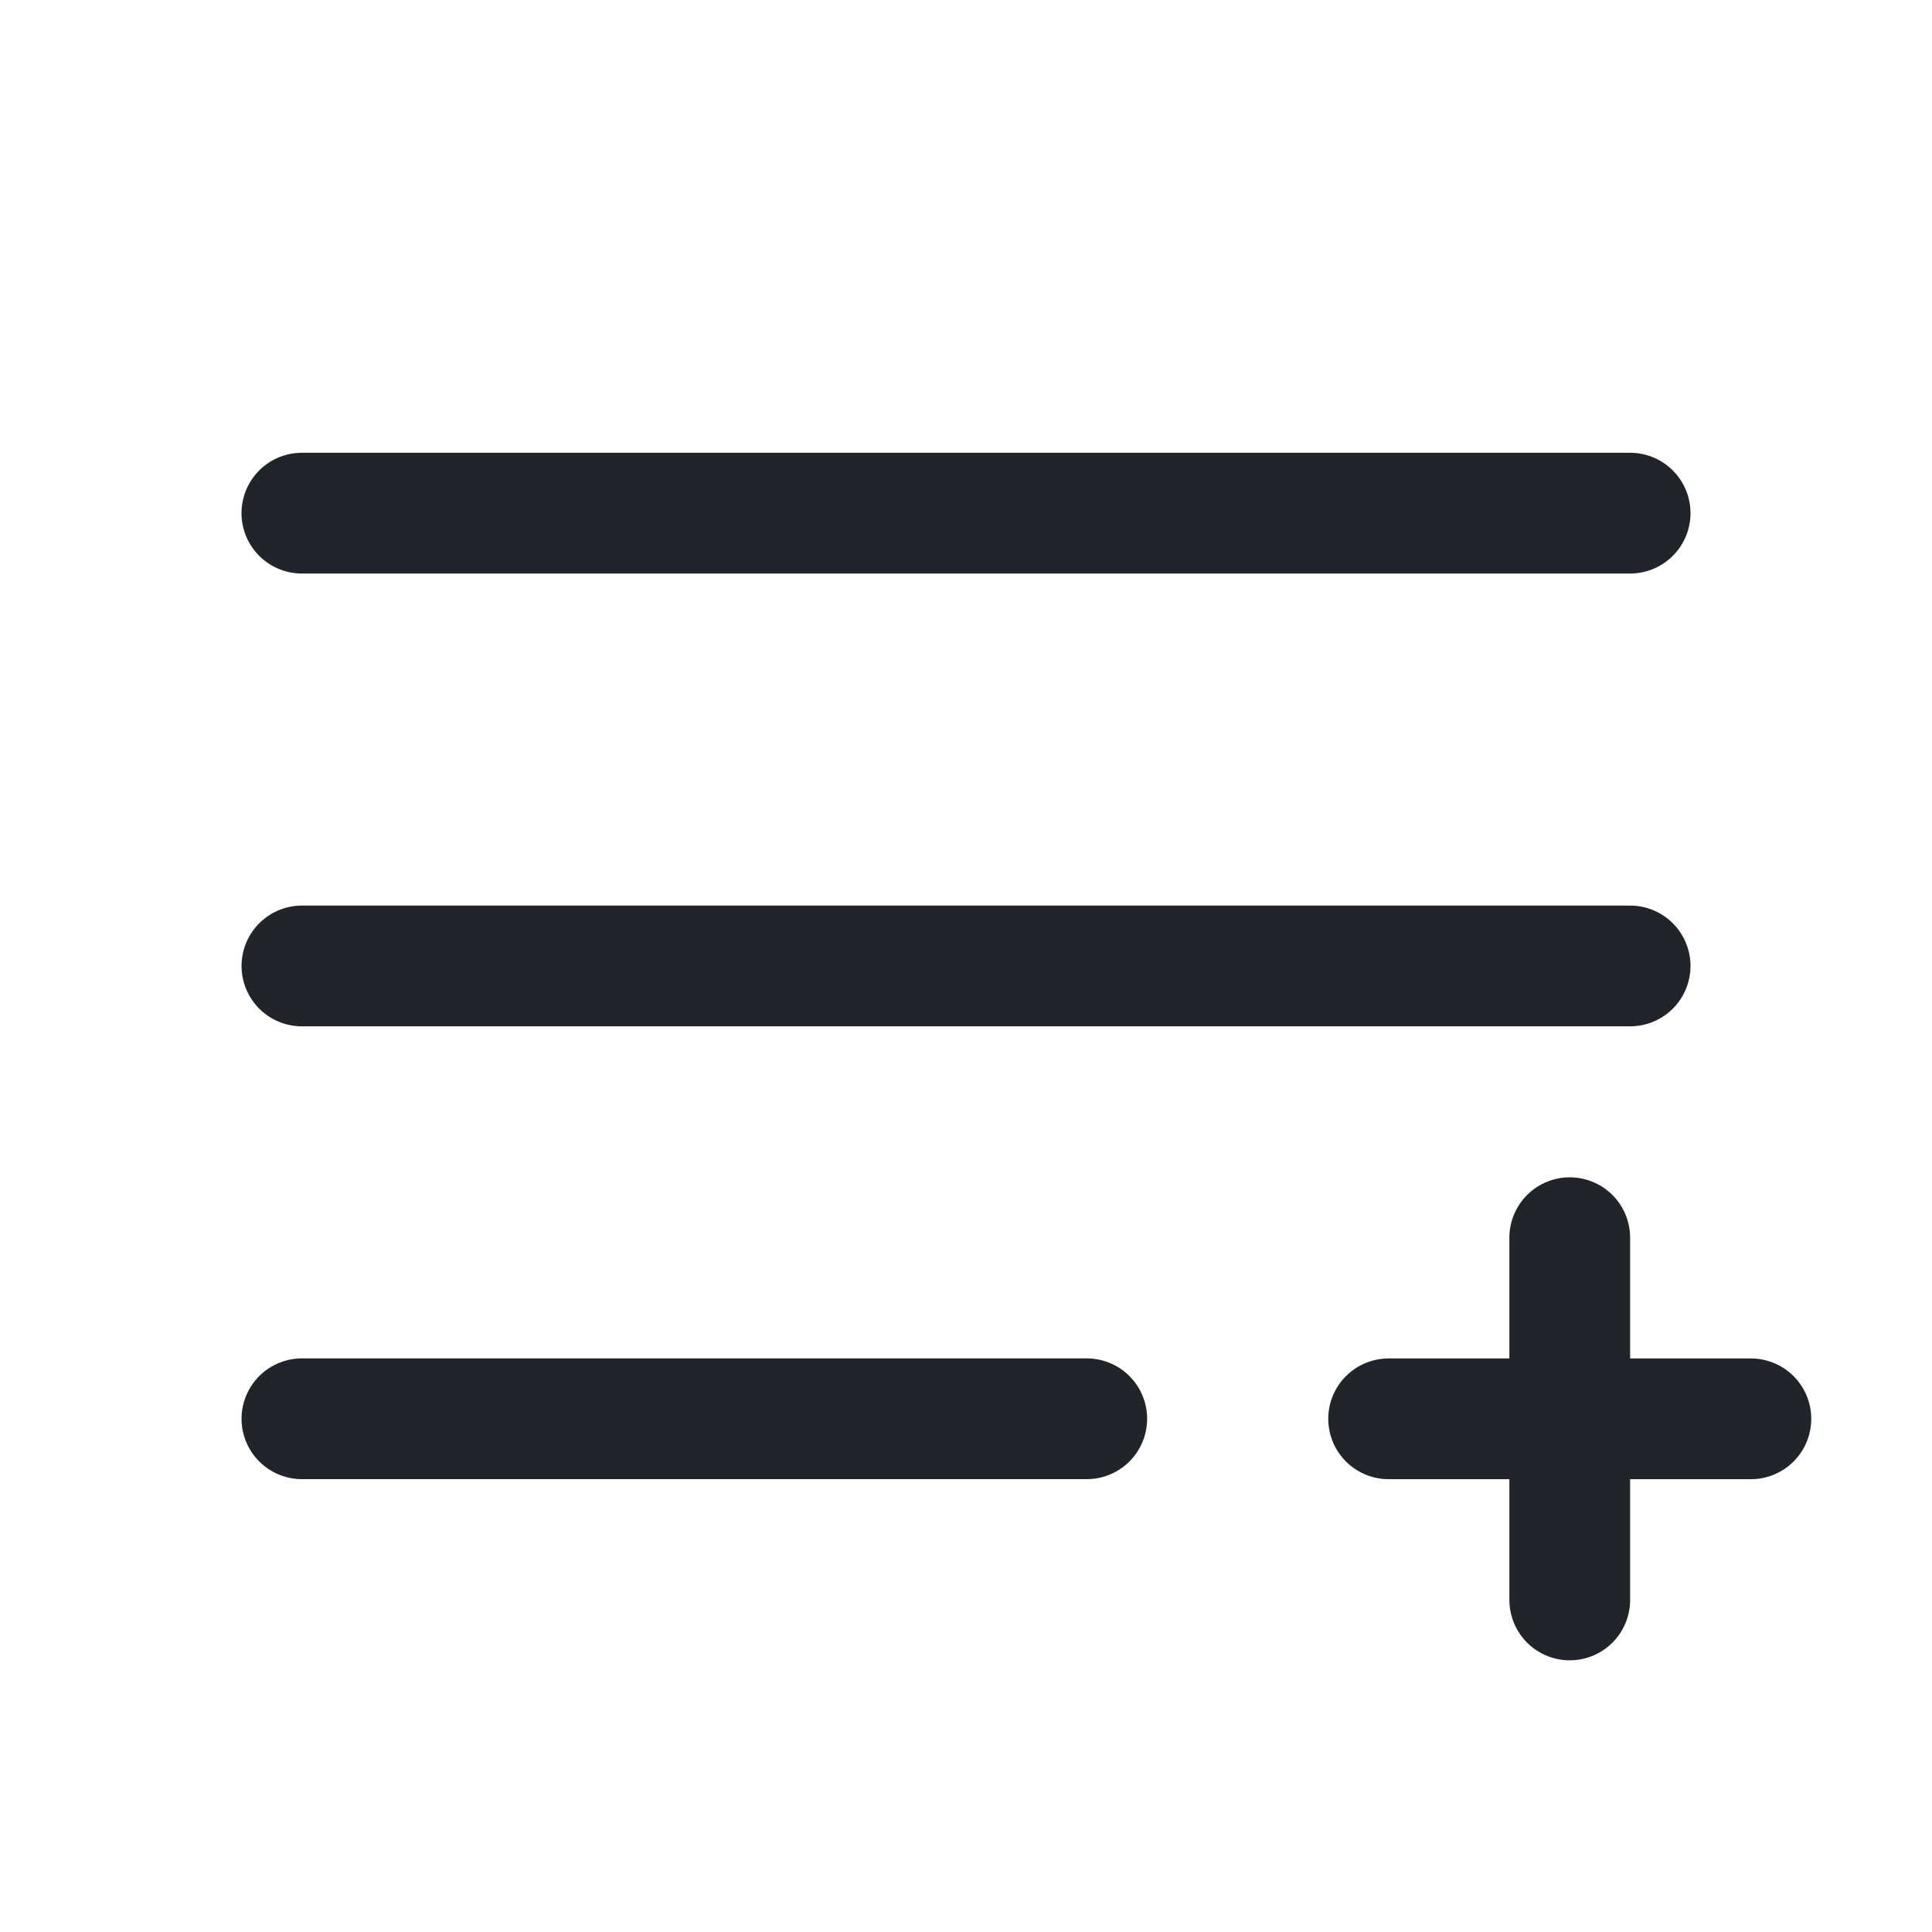 <svg xmlns="http://www.w3.org/2000/svg" width="192" height="192" fill="#212529" viewBox="0 0 256 256"><rect width="256" height="256" fill="none"></rect><line x1="40" y1="67.994" x2="216" y2="67.994" fill="none" stroke="#212529" stroke-linecap="round" stroke-linejoin="round" stroke-width="16"></line><line x1="40.006" y1="127.994" x2="216" y2="127.994" fill="none" stroke="#212529" stroke-linecap="round" stroke-linejoin="round" stroke-width="16"></line><line x1="40.006" y1="187.994" x2="144" y2="187.994" fill="none" stroke="#212529" stroke-linecap="round" stroke-linejoin="round" stroke-width="16"></line><line x1="184" y1="188" x2="232" y2="188" fill="none" stroke="#212529" stroke-linecap="round" stroke-linejoin="round" stroke-width="16"></line><line x1="208" y1="164" x2="208" y2="212" fill="none" stroke="#212529" stroke-linecap="round" stroke-linejoin="round" stroke-width="16"></line></svg>
